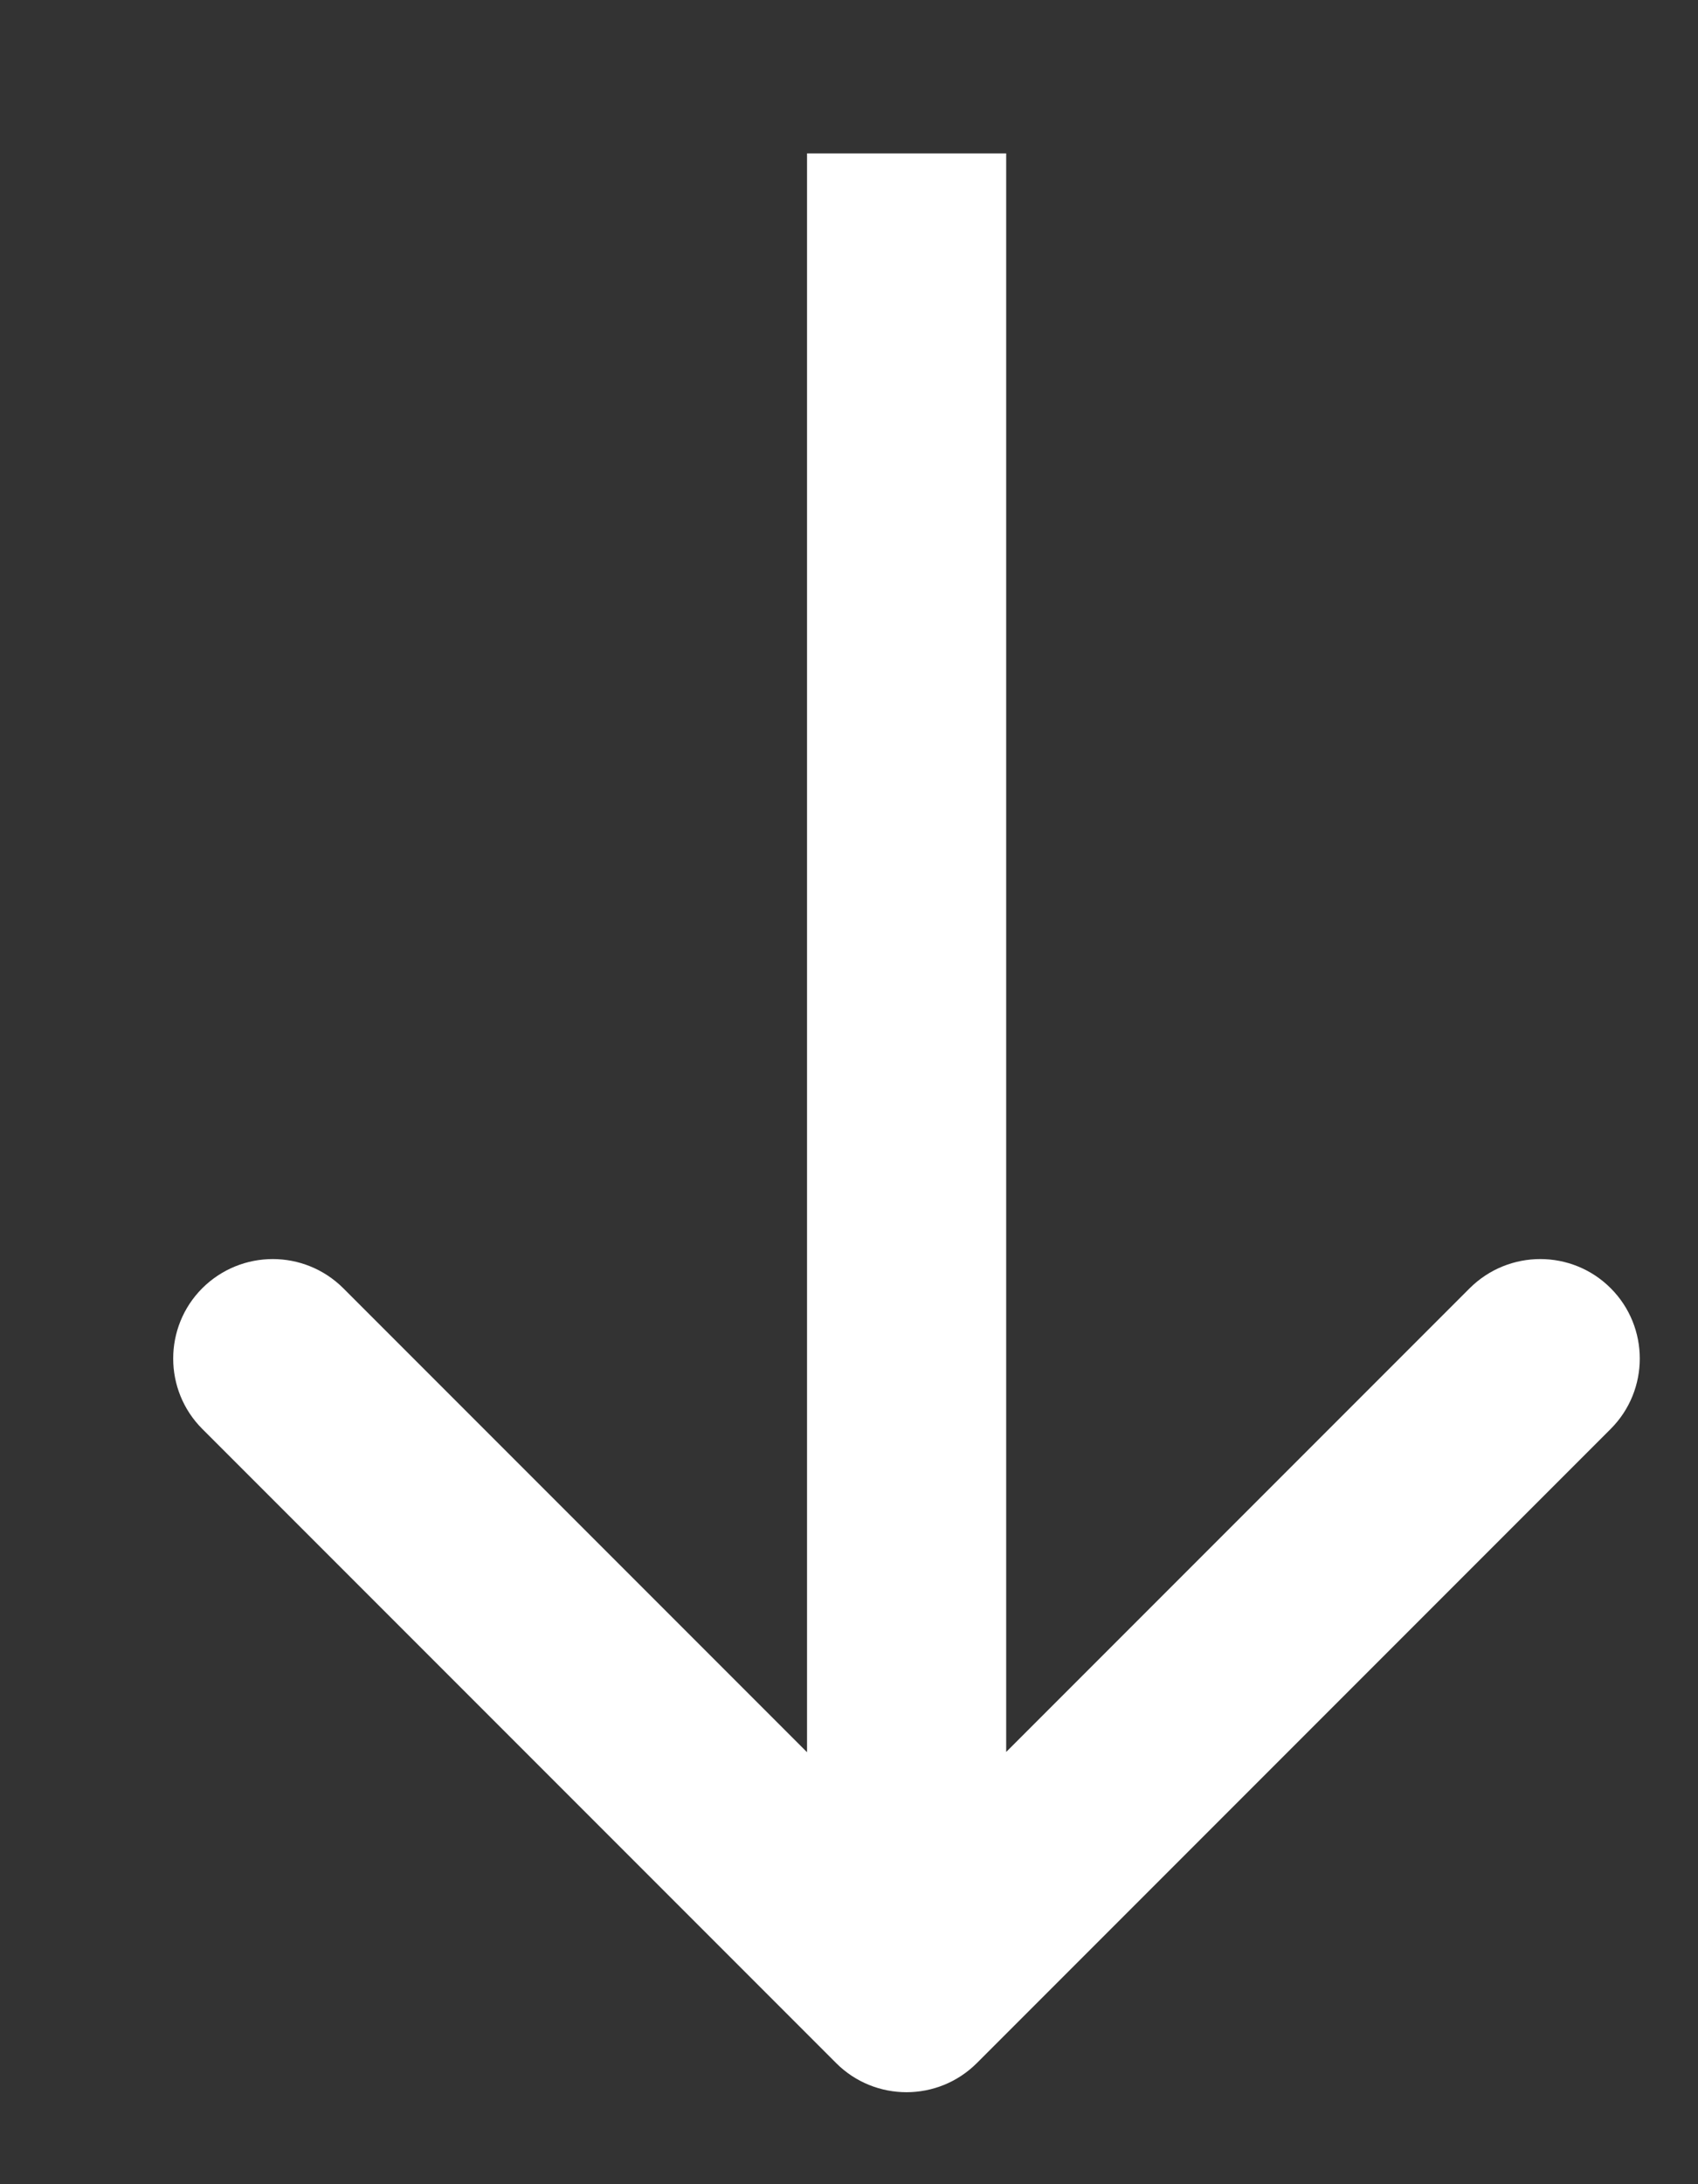 <svg width="7" height="9" viewBox="0 0 7 9" fill="none" xmlns="http://www.w3.org/2000/svg">
<rect x="0" y="0" width="7" height="9" fill="#333333" stroke="none"/>
<path id="Arrow 2" d="M3.447 8.501C3.607 8.661 3.867 8.661 4.027 8.501L6.64 5.888C6.8 5.728 6.8 5.468 6.64 5.308C6.48 5.148 6.22 5.148 6.059 5.308L3.737 7.63L1.415 5.308C1.254 5.148 0.995 5.148 0.834 5.308C0.674 5.468 0.674 5.728 0.834 5.888L3.447 8.501ZM3.327 0.632L3.327 8.211L4.148 8.211L4.148 0.632L3.327 0.632Z" fill="white"/>
</svg>
